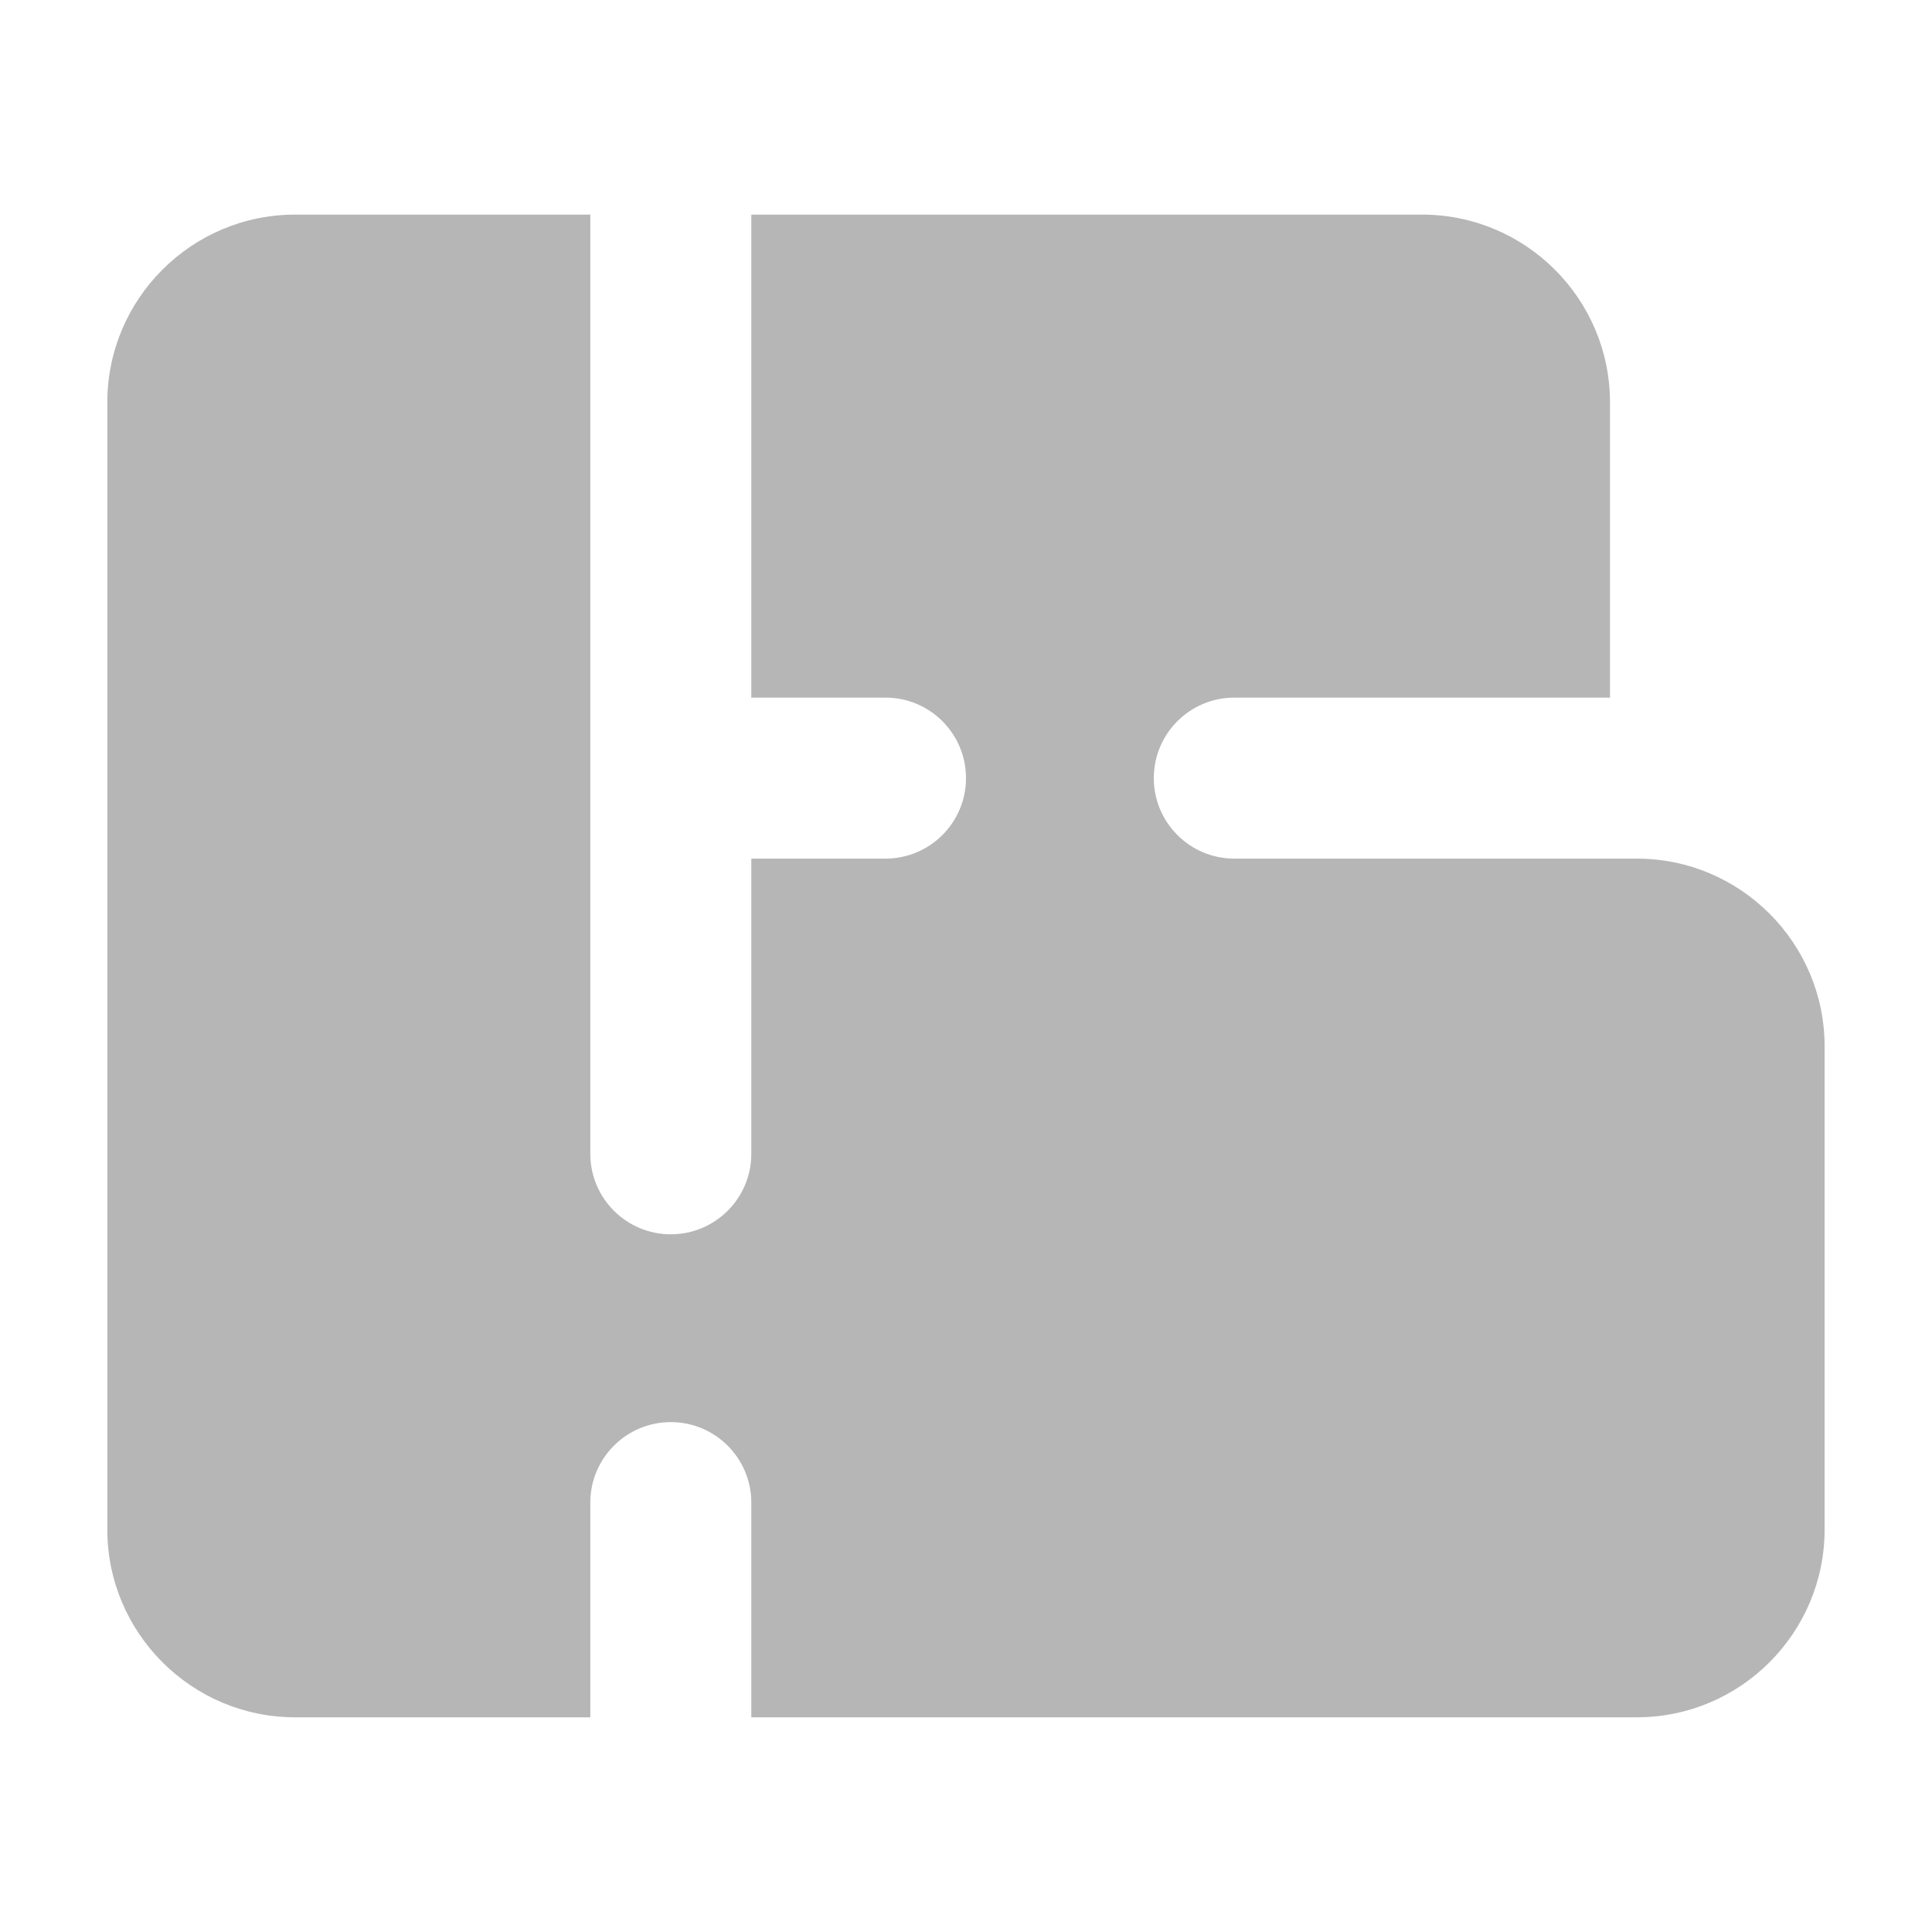 <svg width="24" height="24" viewBox="0 0 24 24" fill="none" xmlns="http://www.w3.org/2000/svg">
<path d="M20.333 10.666H15.333C14.781 10.666 14.333 10.218 14.333 9.666C14.333 9.114 14.781 8.666 15.333 8.666H20V4.999C20 3.713 18.953 2.666 17.666 2.666H9.333V8.666H11C11.552 8.666 12 9.114 12 9.666C12 10.218 11.552 10.666 11 10.666H9.333V14.333C9.333 14.885 8.885 15.333 8.333 15.333C7.781 15.333 7.333 14.885 7.333 14.333V2.666H3.666C2.38 2.666 1.333 3.713 1.333 4.999V18.999C1.333 20.286 2.38 21.333 3.666 21.333H7.333V18.666C7.333 18.114 7.781 17.666 8.333 17.666C8.885 17.666 9.333 18.114 9.333 18.666V21.333H20.333C21.62 21.333 22.666 20.286 22.666 18.999V12.999C22.666 11.713 21.62 10.666 20.333 10.666Z" fill="#B6B6B6"/>
</svg>
